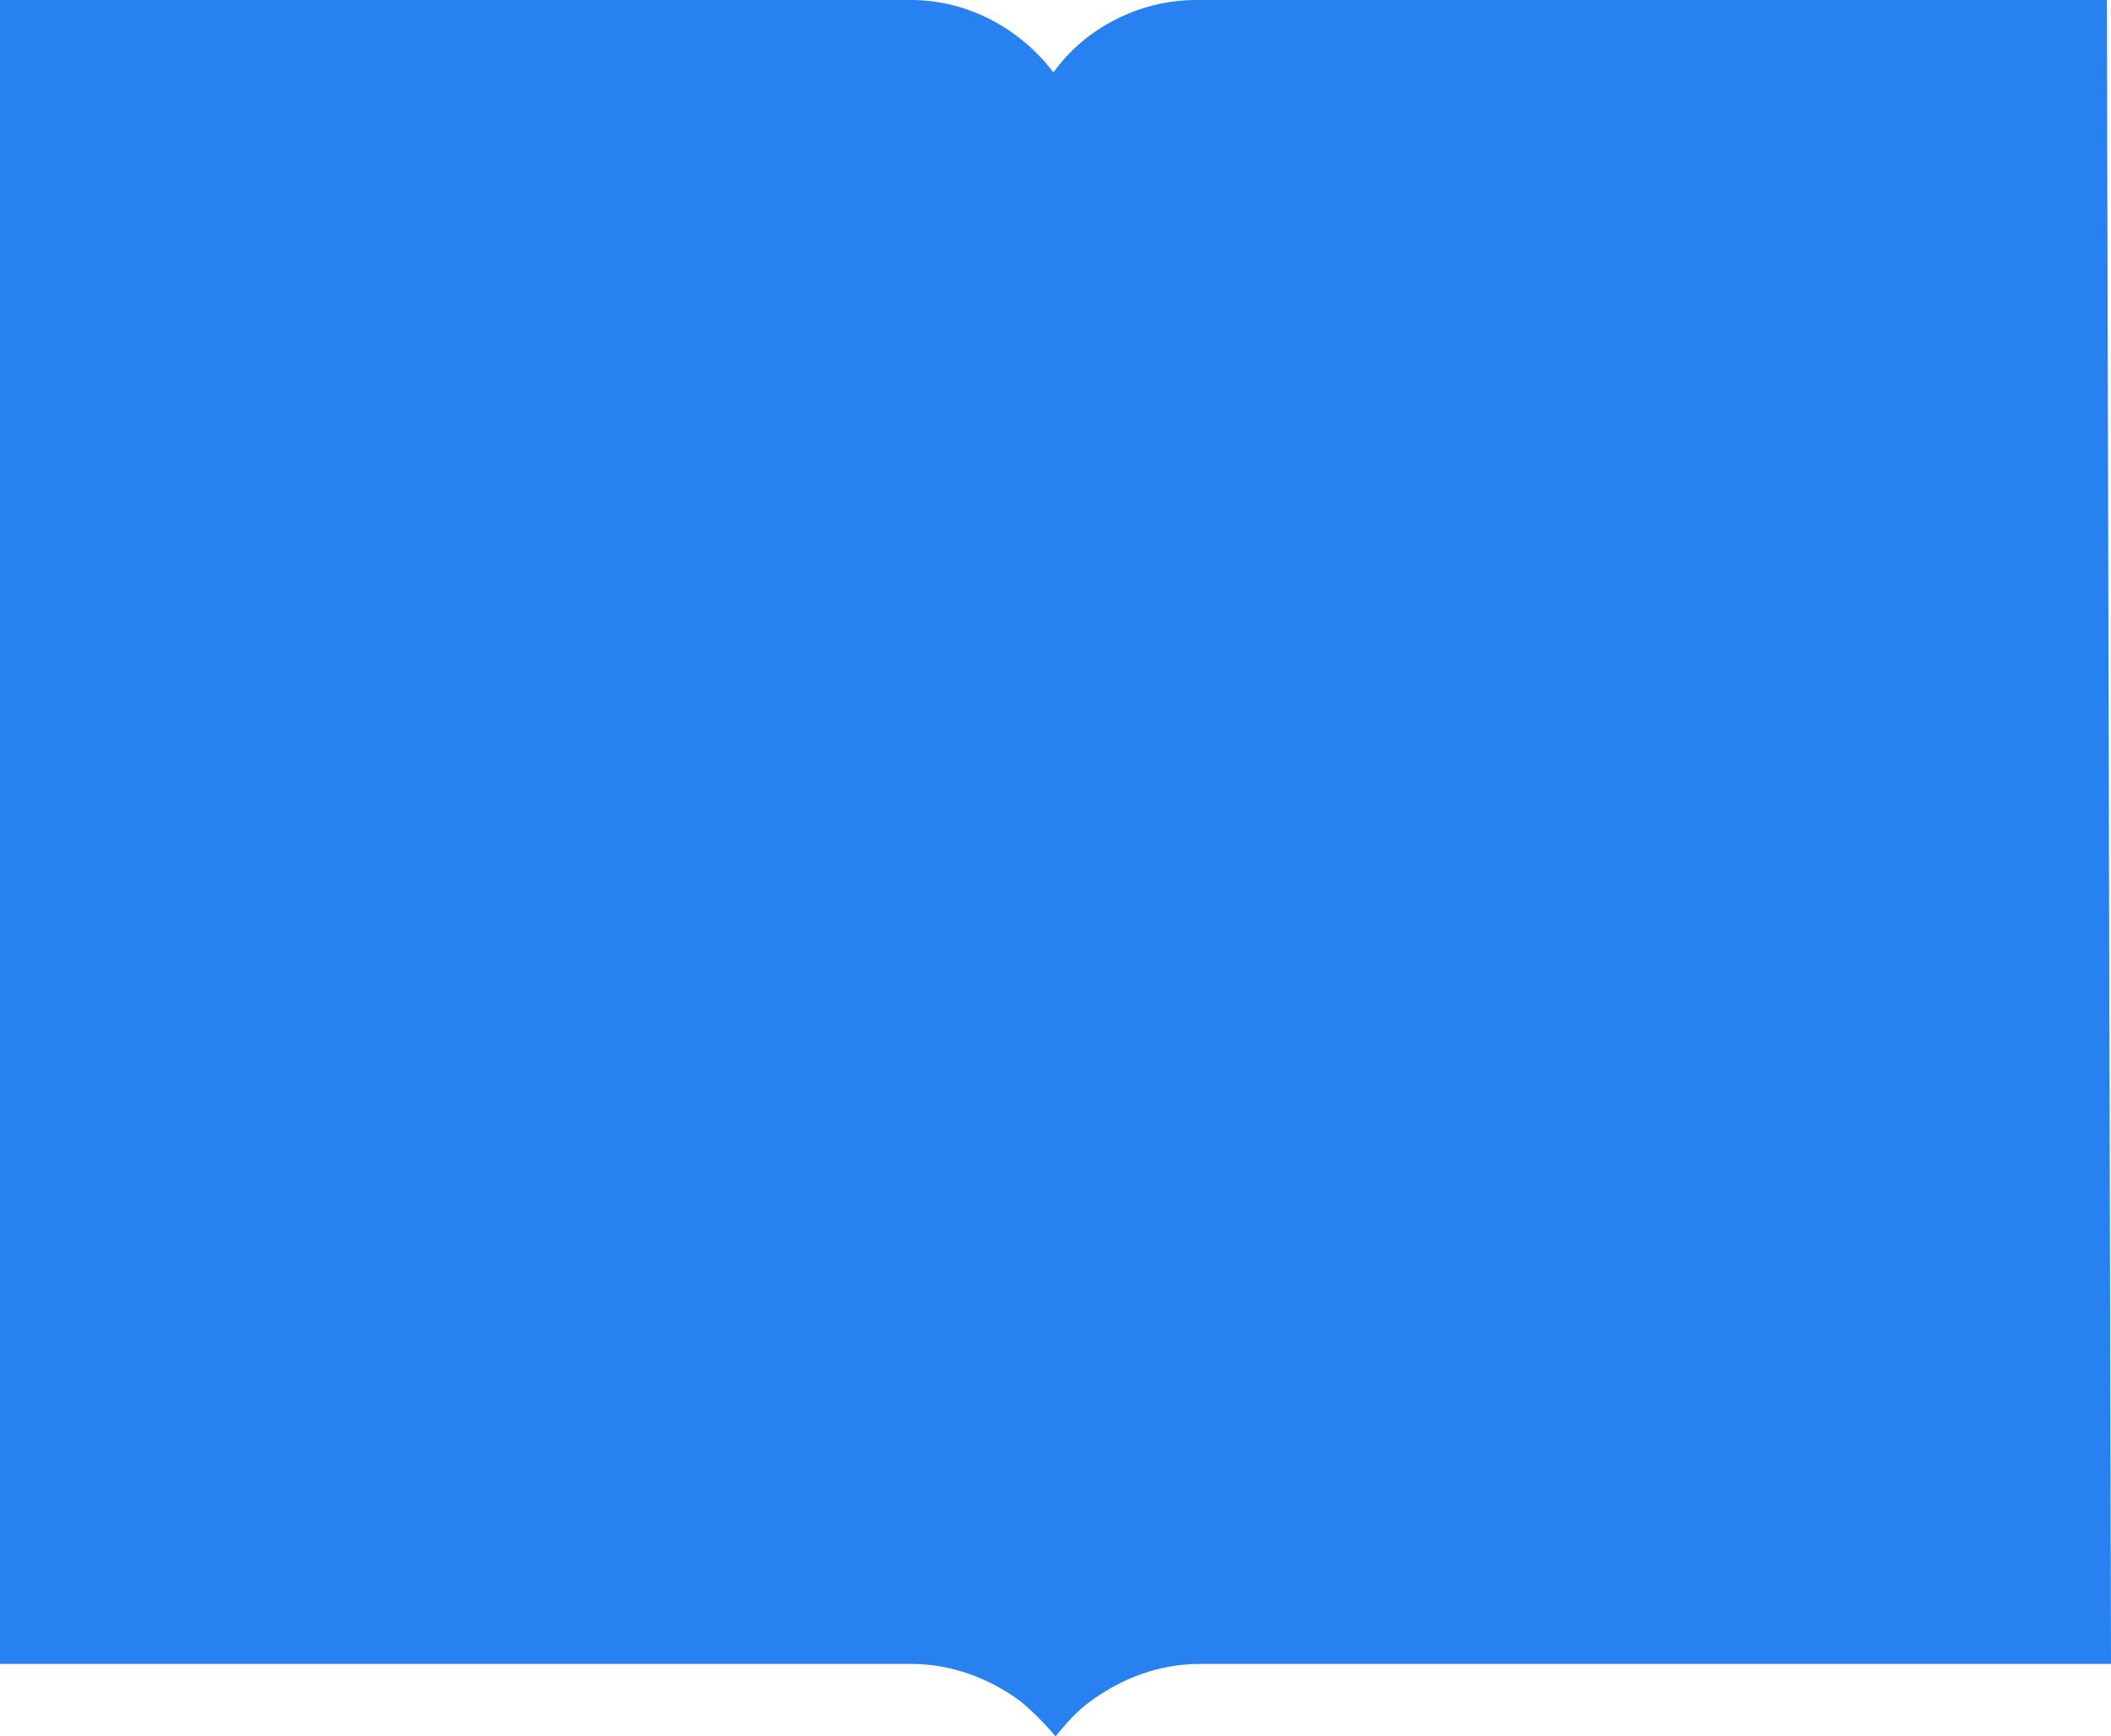 <?xml version="1.0" encoding="utf-8"?>
<!-- Generator: Adobe Illustrator 25.2.3, SVG Export Plug-In . SVG Version: 6.00 Build 0)  -->
<svg version="1.1" id="Layer_1" xmlns="http://www.w3.org/2000/svg" xmlns:xlink="http://www.w3.org/1999/xlink" x="0px" y="0px"
	 viewBox="0 0 102 83.9" style="enable-background:new 0 0 102 83.9;" xml:space="preserve">
<style type="text/css">
	.st0{fill:#2781F0;}
</style>
<g>
	<path class="st0" d="M0,80.4h44c2,0,3.8,0.7,5.3,1.8c0.6,0.5,1.2,1.1,1.7,1.7c0.5-0.6,1-1.2,1.7-1.7c1.5-1.1,3.3-1.8,5.3-1.8h44
		L101.8,0l0,0h-44c-2.8,0-5.4,1.4-6.9,3.5C49.3,1.4,46.8,0,44,0H0V80.4z"/>
</g>
</svg>
